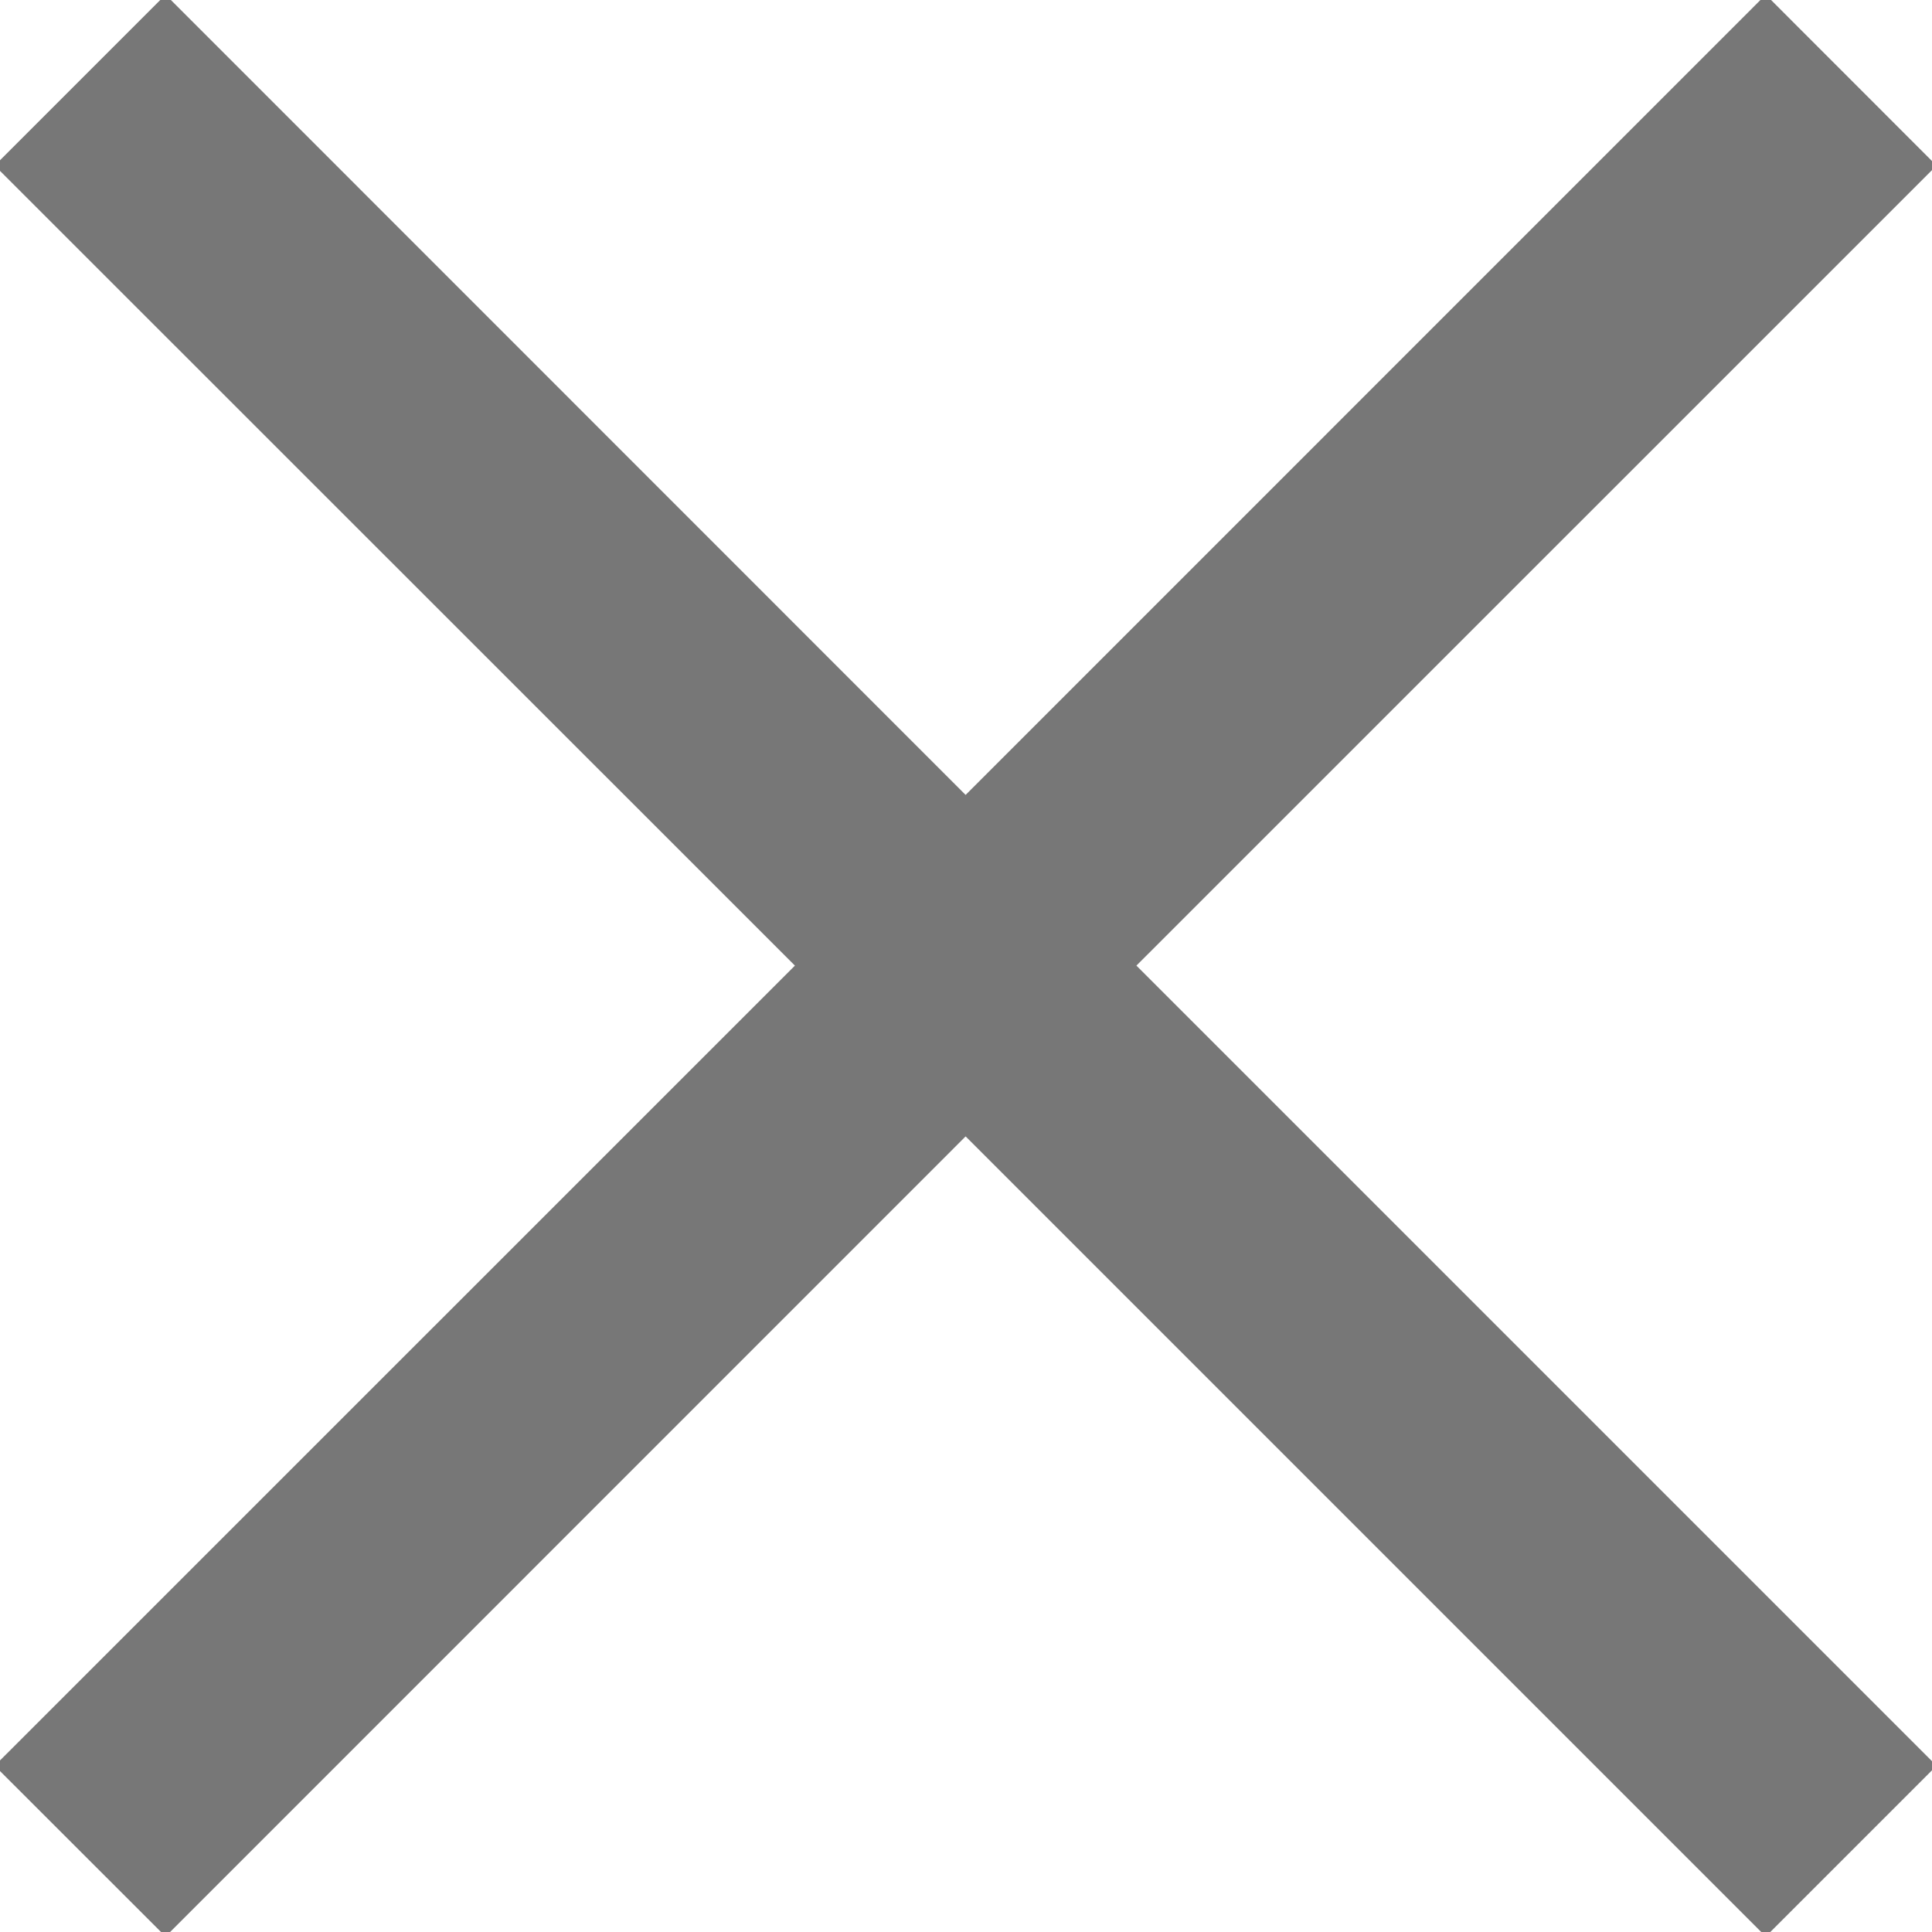 <svg width="20" height="20" viewBox="0 0 20 20" fill="none" xmlns="http://www.w3.org/2000/svg">
<path d="M20.047 1.714L18.279 -0.055L9.996 8.229L1.714 -0.055L-0.055 1.714L8.229 9.996L-0.055 18.279L1.714 20.047L9.996 11.764L18.279 20.047L20.047 18.279L11.764 9.996L20.047 1.714Z" fill="#777777"/>
</svg>
